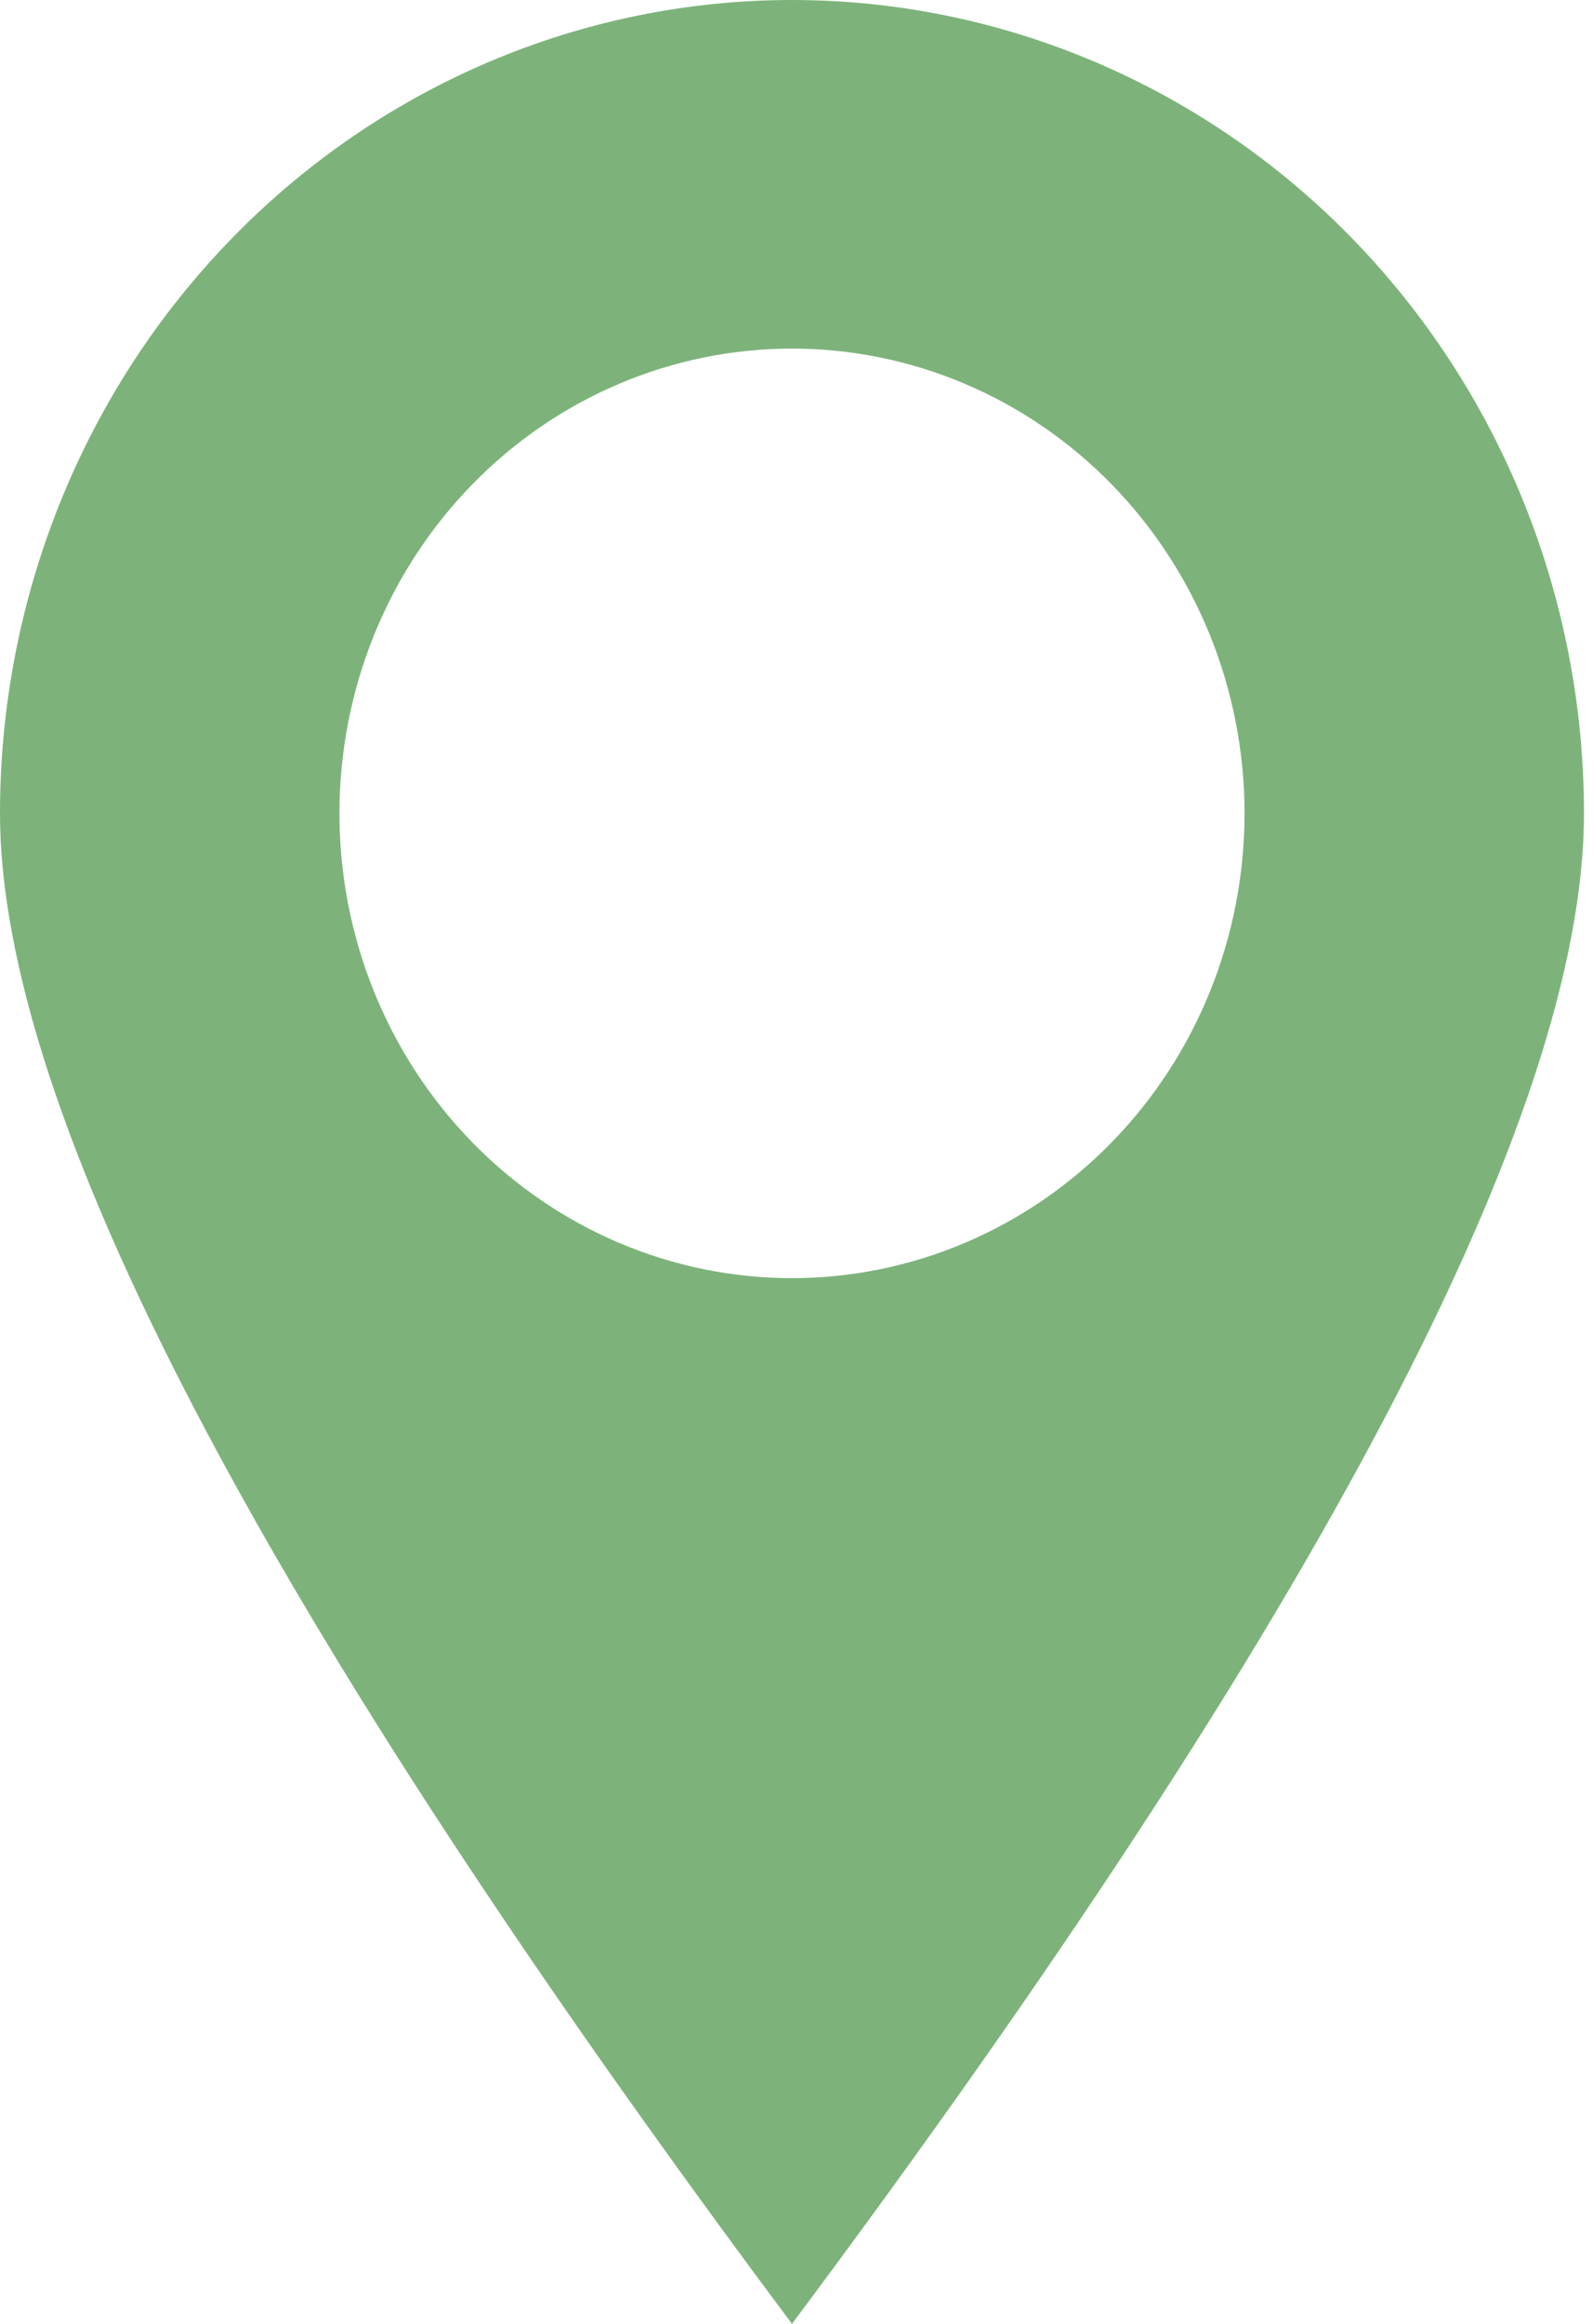 <svg width="24" height="35" viewBox="0 0 24 35" fill="none" xmlns="http://www.w3.org/2000/svg">
<path d="M11.932 35C3.977 24.343 0 16.76 0 12.25C0 9.001 1.257 5.885 3.495 3.588C5.732 1.291 8.767 0 11.932 0C15.096 0 18.131 1.291 20.369 3.588C22.607 5.885 23.864 9.001 23.864 12.25C23.864 16.76 19.887 24.343 11.932 35ZM11.932 19.25C13.74 19.25 15.474 18.512 16.753 17.2C18.032 15.887 18.75 14.107 18.75 12.25C18.75 10.393 18.032 8.613 16.753 7.3C15.474 5.987 13.74 5.25 11.932 5.25C10.123 5.25 8.389 5.987 7.111 7.3C5.832 8.613 5.114 10.393 5.114 12.25C5.114 14.107 5.832 15.887 7.111 17.2C8.389 18.512 10.123 19.25 11.932 19.25V19.25Z" fill="#7DB37B"/>
</svg>
